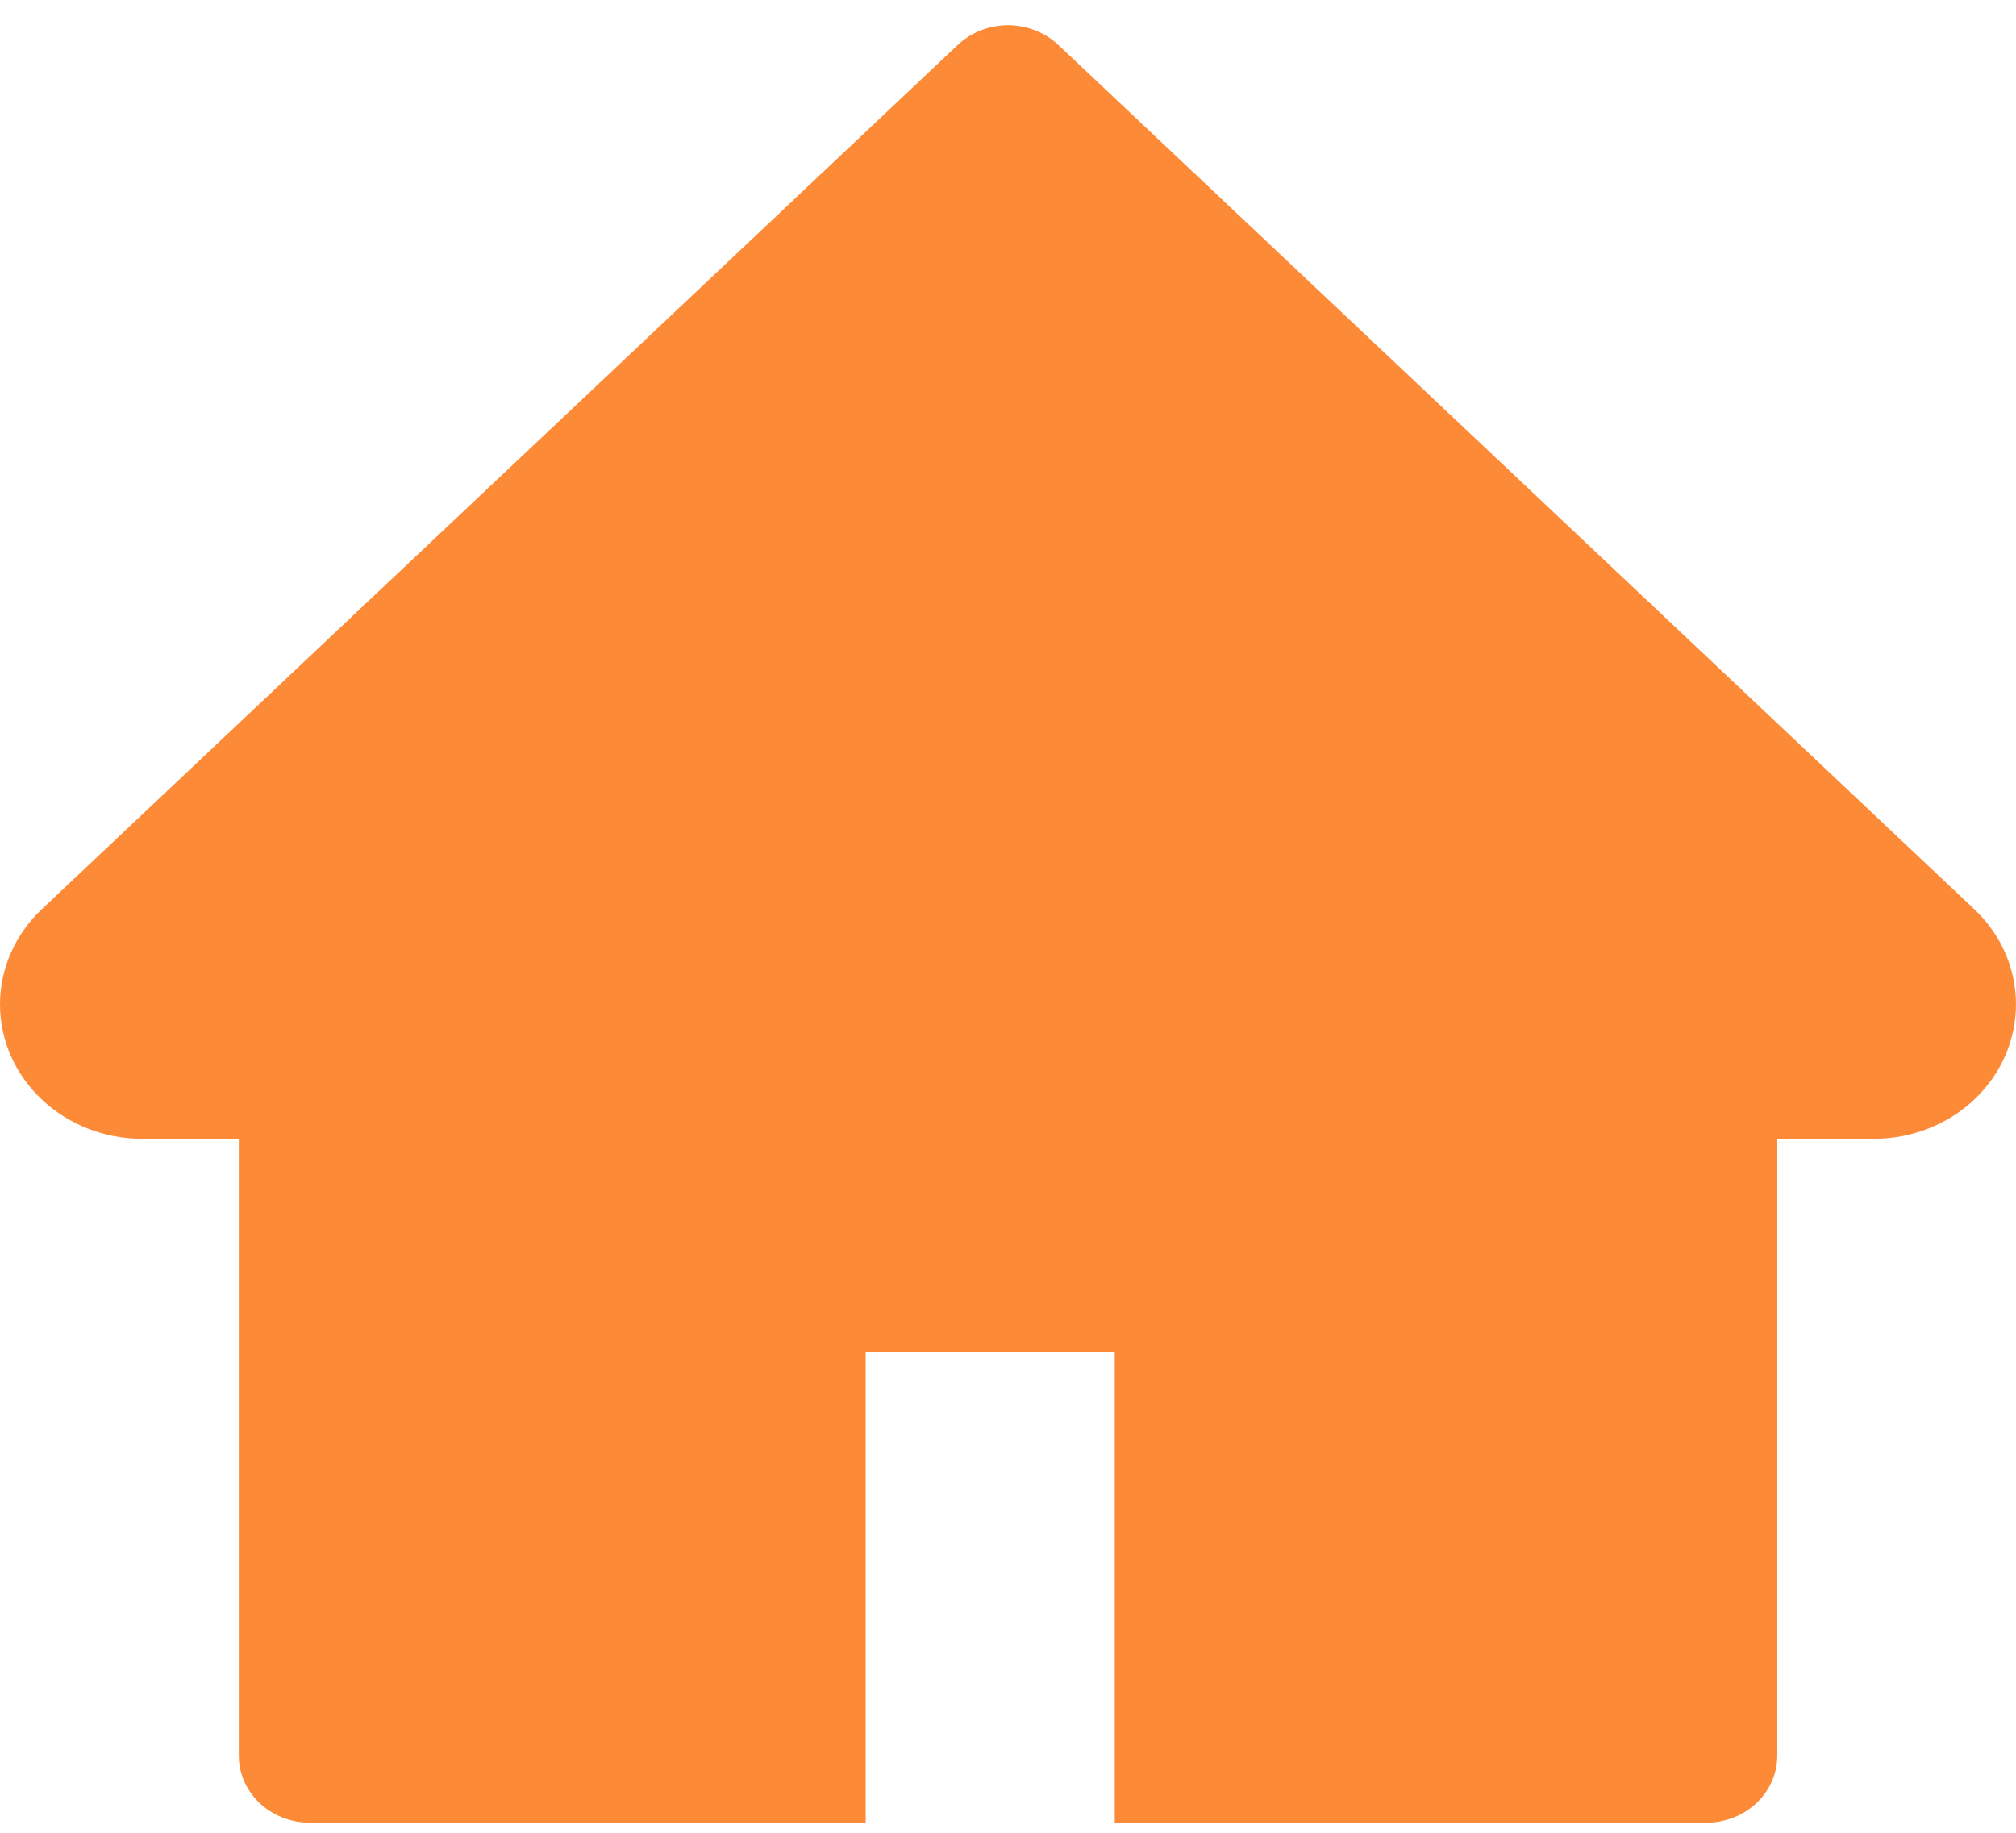 <svg width="22" height="20" viewBox="0 0 22 20" fill="none" xmlns="http://www.w3.org/2000/svg">
<path d="M21.545 9.922L11.549 0.49C11.477 0.422 11.391 0.368 11.297 0.331C11.203 0.294 11.102 0.275 11.001 0.275C10.899 0.275 10.798 0.294 10.704 0.331C10.61 0.368 10.524 0.422 10.452 0.49L0.456 9.922C0.165 10.197 0 10.57 0 10.96C0 11.769 0.696 12.427 1.553 12.427H2.606V19.157C2.606 19.563 2.953 19.89 3.383 19.89H9.447V14.757H12.165V19.89H18.618C19.048 19.89 19.395 19.563 19.395 19.157V12.427H20.448C20.86 12.427 21.256 12.273 21.547 11.996C22.151 11.423 22.151 10.495 21.545 9.922Z" fill="#FD8A36"/>
</svg>
